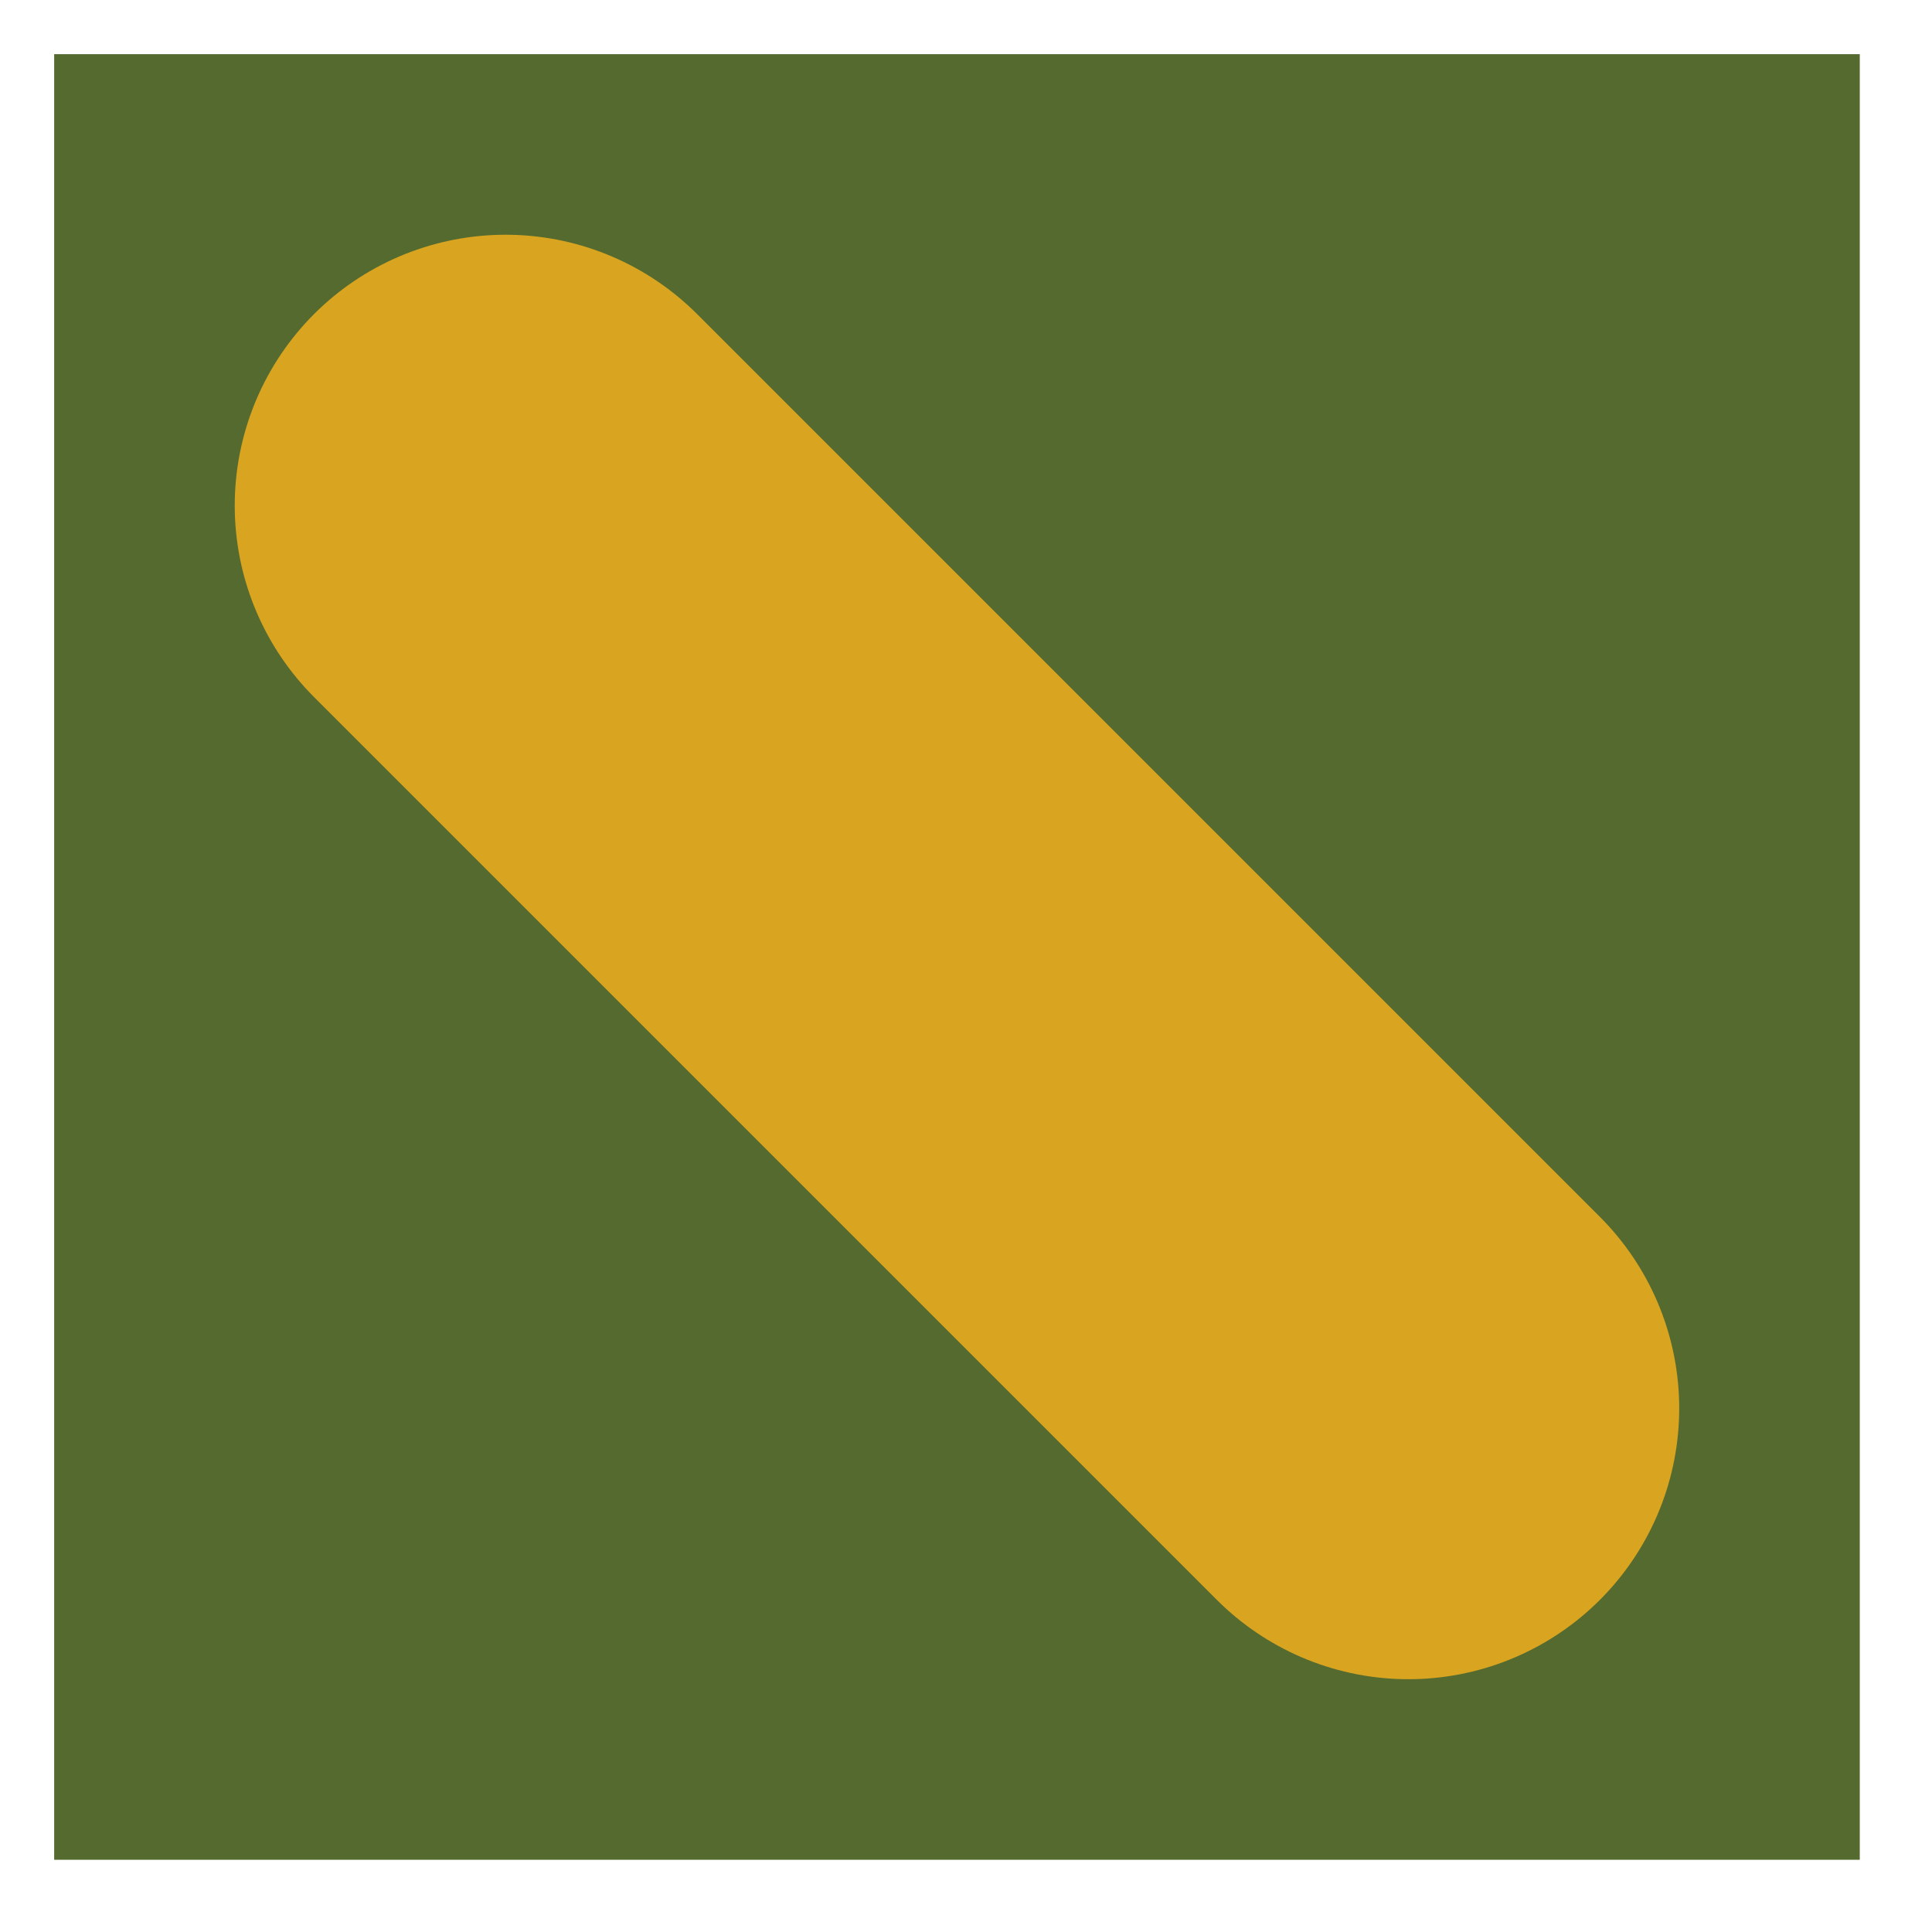 <?xml version="1.0" encoding="UTF-8" standalone="no"?>
<svg xmlns="http://www.w3.org/2000/svg" height="107" width="107" version="1.1" viewBox="0 0 107 107">
 <g id="surface13859">
  <path style="fill:#546a2f" d="m3 3h100v100h-100v-100z"/>
  <path style="stroke-linejoin:round;stroke:#d9a420;stroke-linecap:round;stroke-miterlimit:10;stroke-width:30;fill:none" d="m28 28l50 50"/>
 </g>
</svg>
